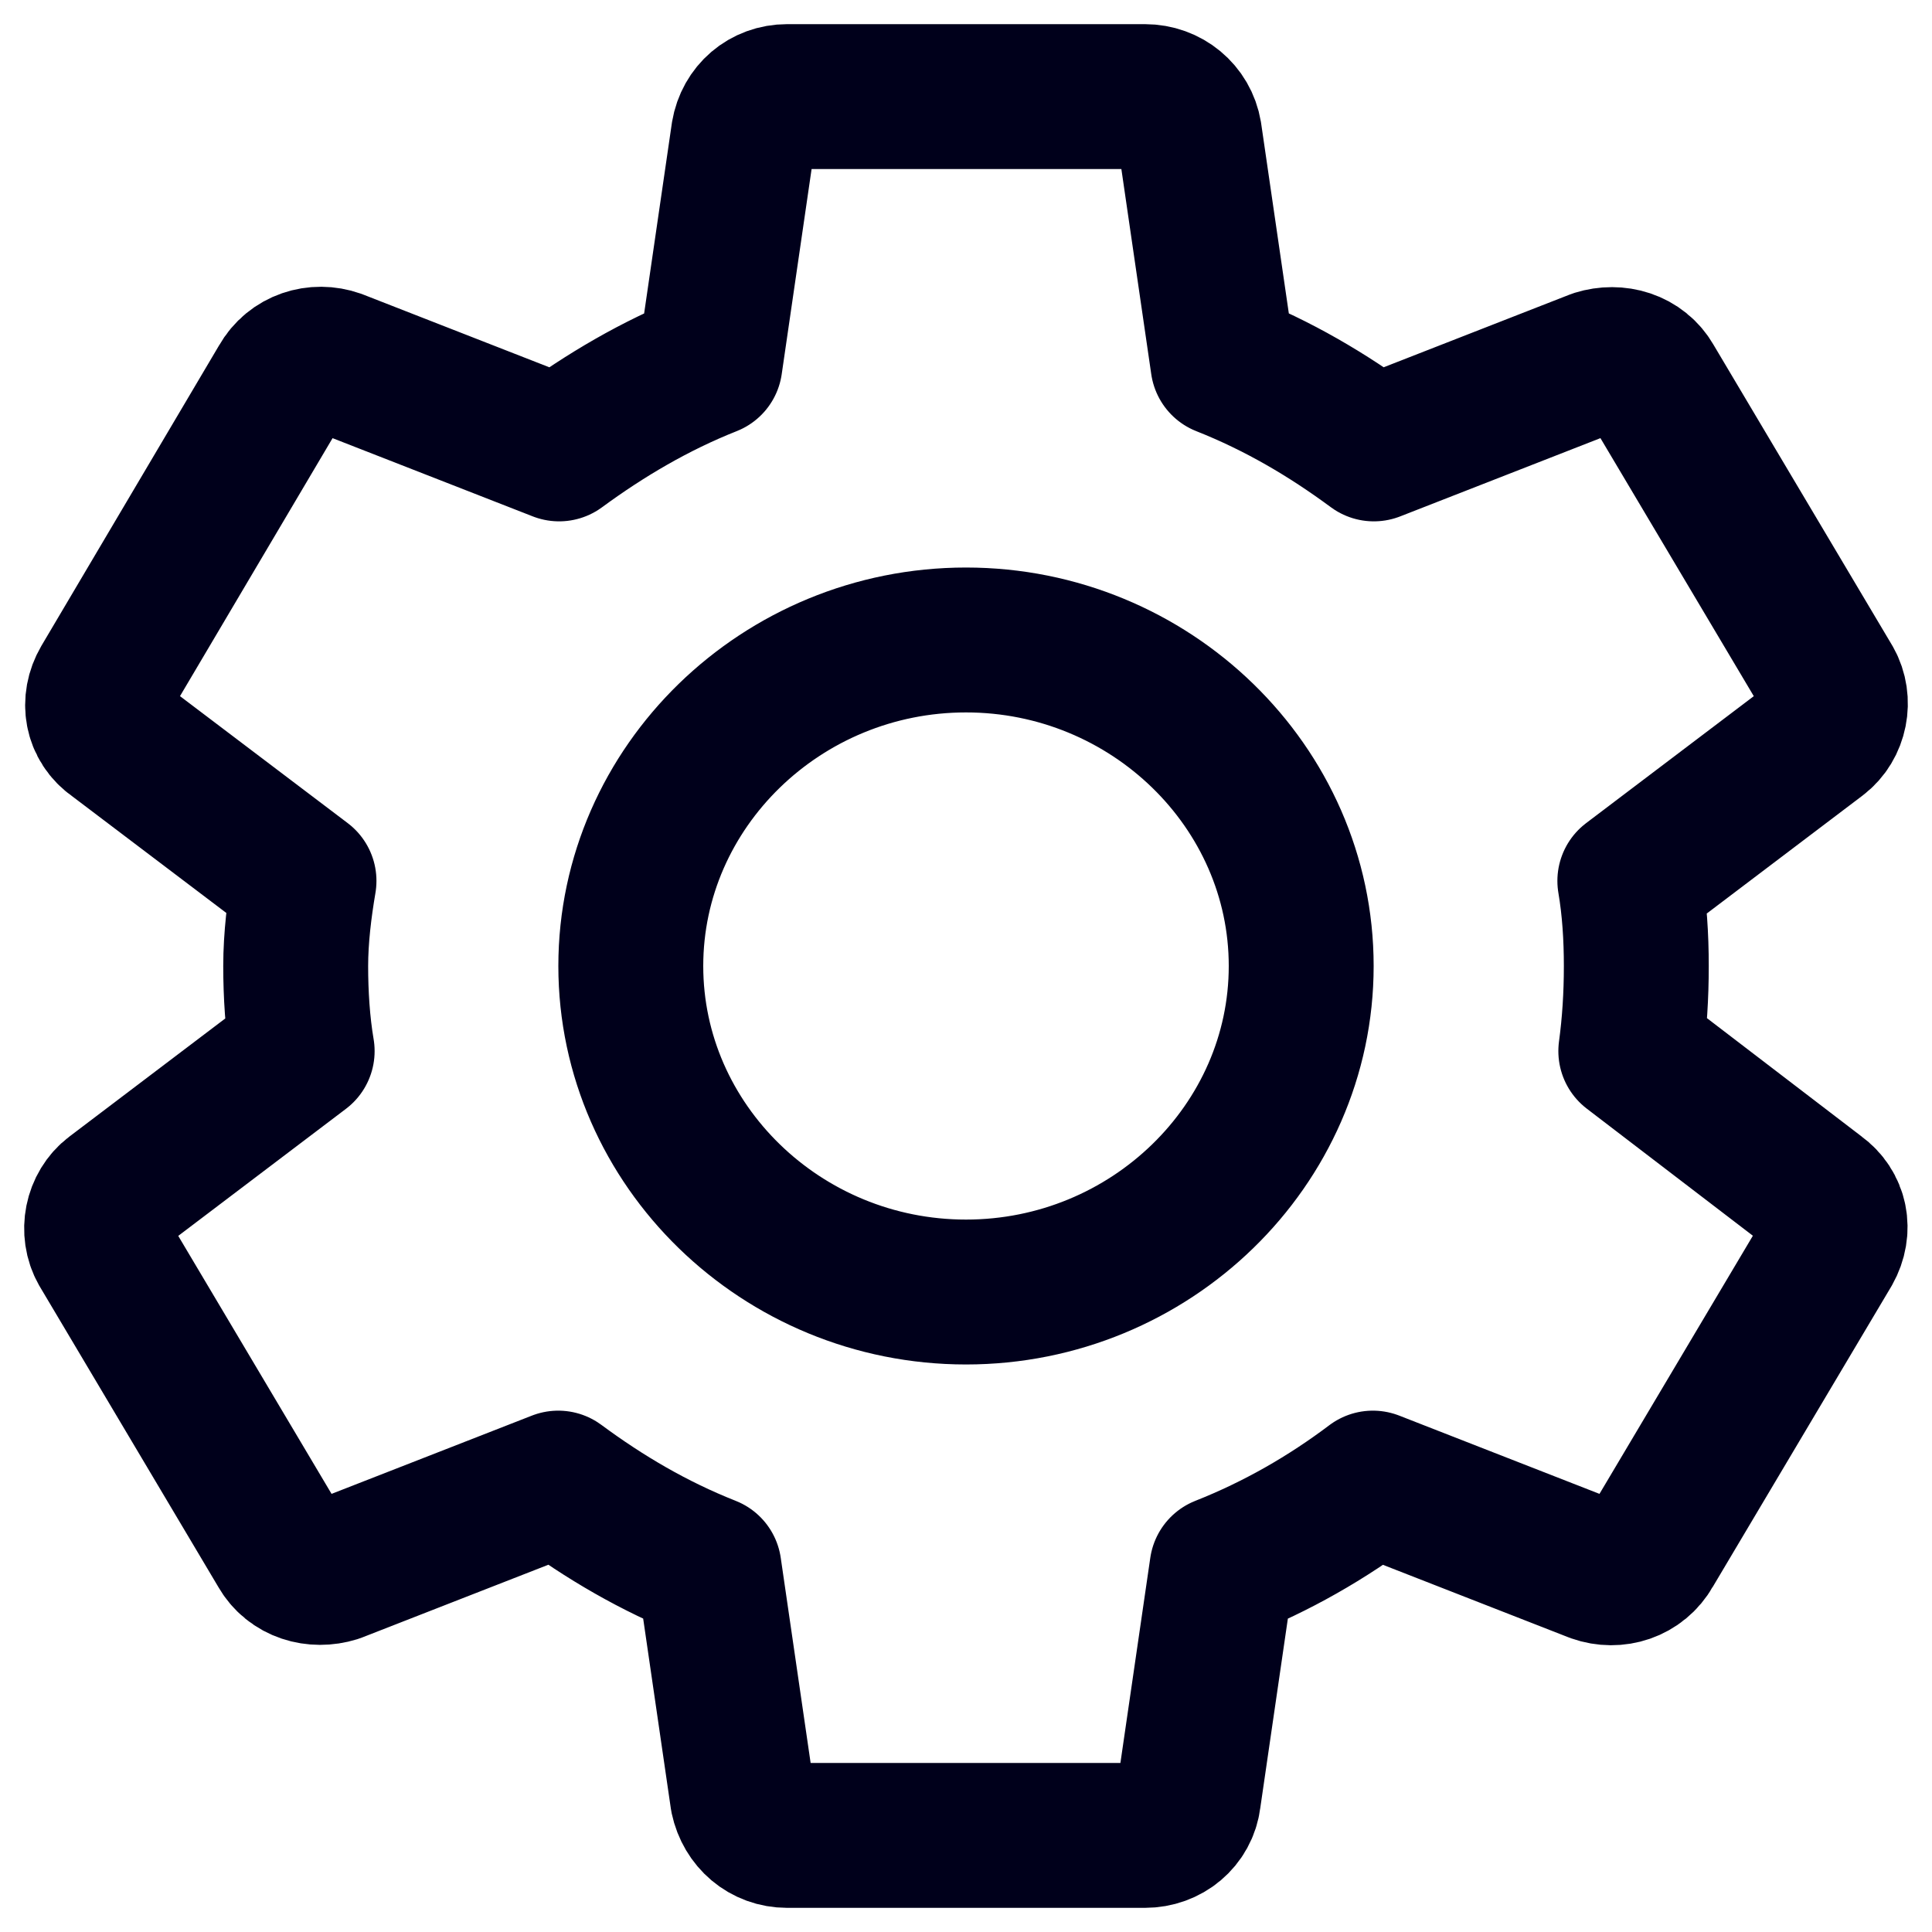 <svg width="20" height="20" viewBox="0 0 20 20" fill="none" xmlns="http://www.w3.org/2000/svg">
<g clip-path="url(#clip0_846_55323)">
<path d="M16.882 10.881C16.92 10.6 16.939 10.309 16.939 10C16.939 9.7 16.92 9.4 16.872 9.119L18.828 7.638C19.002 7.506 19.05 7.253 18.944 7.066L17.094 3.953C16.978 3.747 16.737 3.681 16.525 3.747L14.222 4.647C13.74 4.291 13.229 3.991 12.66 3.766L12.313 1.384C12.275 1.159 12.082 1 11.851 1H8.149C7.918 1 7.735 1.159 7.697 1.384L7.35 3.766C6.781 3.991 6.26 4.3 5.788 4.647L3.485 3.747C3.273 3.672 3.032 3.747 2.916 3.953L1.075 7.066C0.96 7.263 0.998 7.506 1.191 7.638L3.147 9.119C3.099 9.4 3.061 9.709 3.061 10C3.061 10.291 3.08 10.6 3.128 10.881L1.172 12.363C0.998 12.494 0.95 12.747 1.056 12.934L2.906 16.047C3.022 16.253 3.263 16.319 3.475 16.253L5.779 15.353C6.26 15.709 6.771 16.009 7.34 16.234L7.687 18.616C7.735 18.841 7.918 19 8.149 19H11.851C12.082 19 12.275 18.841 12.303 18.616L12.65 16.234C13.219 16.009 13.74 15.709 14.212 15.353L16.515 16.253C16.727 16.328 16.968 16.253 17.084 16.047L18.934 12.934C19.05 12.728 19.002 12.494 18.819 12.363L16.882 10.881ZM10 13.375C8.092 13.375 6.53 11.856 6.53 10C6.53 8.144 8.092 6.625 10 6.625C11.908 6.625 13.47 8.144 13.47 10C13.47 11.856 11.908 13.375 10 13.375Z" stroke="#00001B" stroke-width="1.5" stroke-linejoin="round"/>
</g>
<defs>
<clipPath id="clip0_846_55323">
<rect width="20" height="20" fill="white"/>
</clipPath>
</defs>
</svg>
